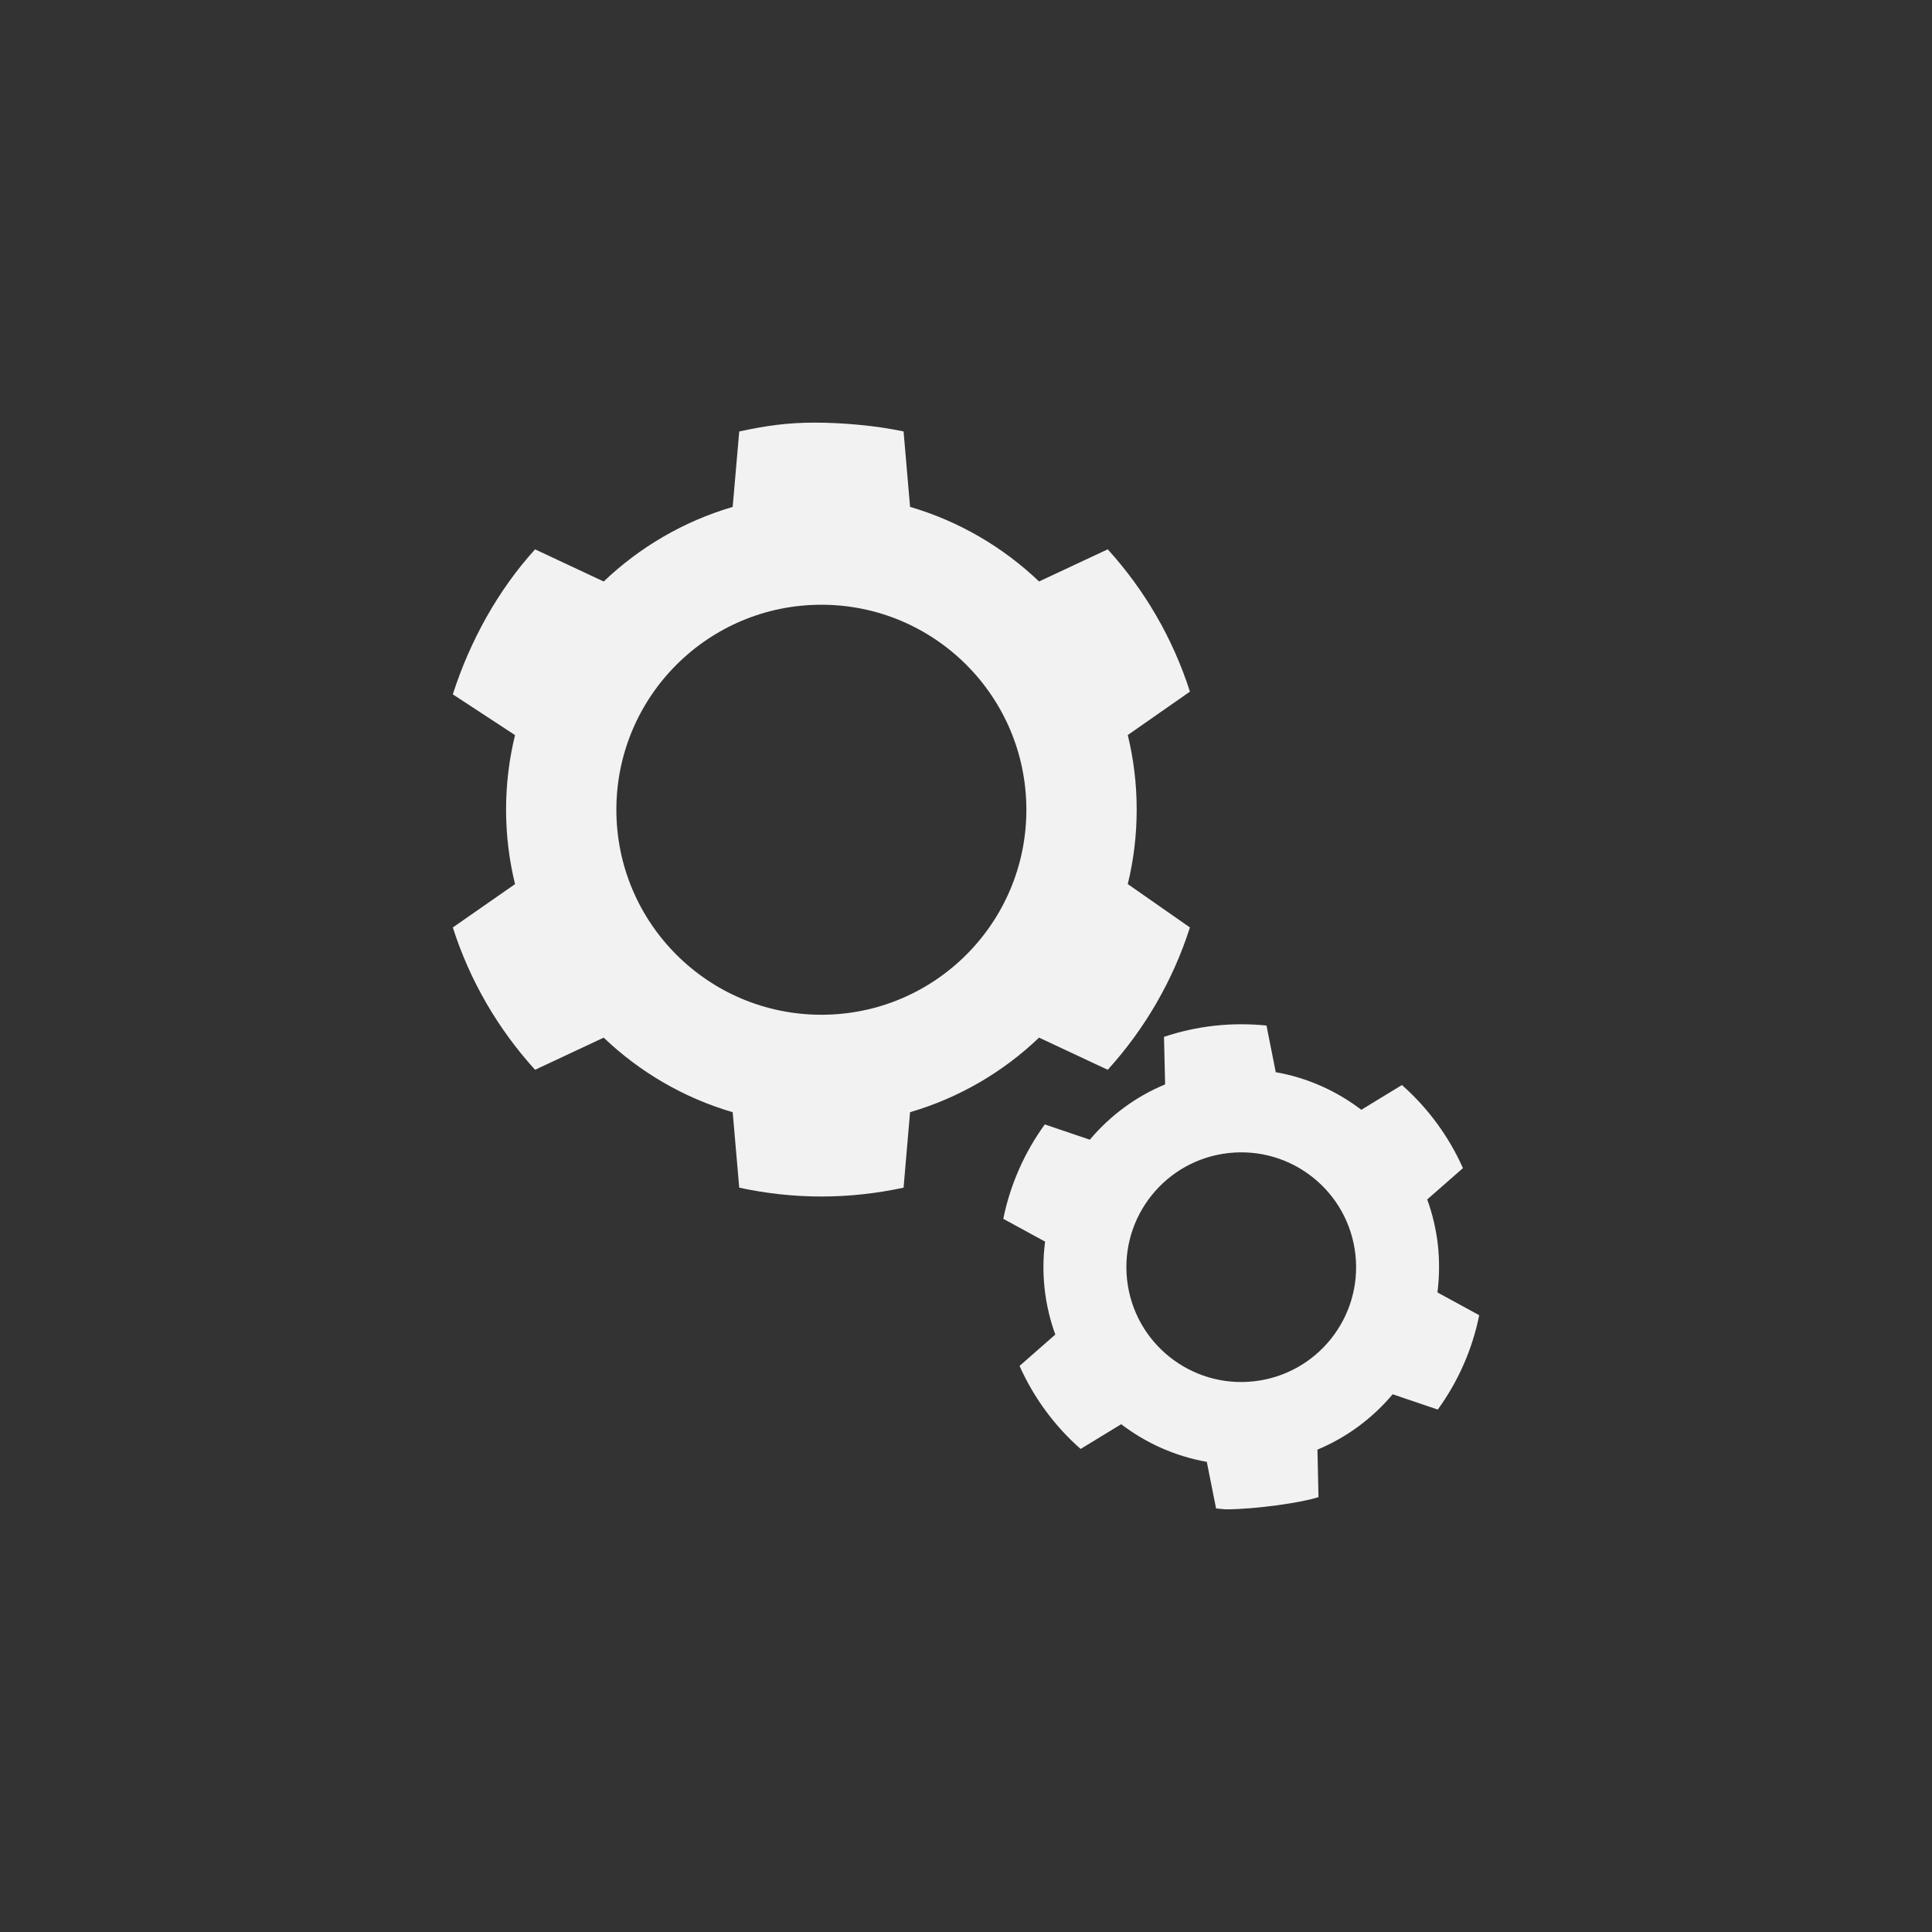 <?xml version="1.0" encoding="utf-8"?>
<!-- Generator: Adobe Illustrator 16.0.0, SVG Export Plug-In . SVG Version: 6.00 Build 0)  -->
<!DOCTYPE svg PUBLIC "-//W3C//DTD SVG 1.1//EN" "http://www.w3.org/Graphics/SVG/1.1/DTD/svg11.dtd">
<svg version="1.1"
	 id="svg2" inkscape:export-filename="/home/kivutar/Bureau/lakka-menu/reload.png" inkscape:export-xdpi="90" inkscape:version="0.48.4 r9939" inkscape:export-ydpi="90" sodipodi:docname="reload.svg" xmlns:svg="http://www.w3.org/2000/svg" xmlns:cc="http://creativecommons.org/ns#" xmlns:sodipodi="http://sodipodi.sourceforge.net/DTD/sodipodi-0.dtd" xmlns:rdf="http://www.w3.org/1999/02/22-rdf-syntax-ns#" xmlns:dc="http://purl.org/dc/elements/1.1/" xmlns:inkscape="http://www.inkscape.org/namespaces/inkscape"
	 xmlns="http://www.w3.org/2000/svg" xmlns:xlink="http://www.w3.org/1999/xlink" x="0px" y="0px" width="64px" height="64px"
	 viewBox="0 128 64 64" enable-background="new 0 128 64 64" xml:space="preserve">
<rect x="0" y="128" width="64" height="64" fill="#333333" stroke="none"/>
<path id="Settings_2_" fill="#F2F2F2" d="M37.654,154.818c0-0.852-0.102-1.677-0.295-2.469l2.059-1.438
	c-0.566-1.769-1.504-3.372-2.723-4.714l-2.275,1.065c-1.191-1.137-2.65-1.995-4.273-2.471l-0.215-2.499
	C29.053,142.104,27.936,142,27,142c-0.934,0-1.635,0.104-2.512,0.293l-0.217,2.499c-1.623,0.476-3.082,1.334-4.273,2.471
	l-2.273-1.065c-1.221,1.342-2.158,3.034-2.725,4.803l2.061,1.35c-0.193,0.792-0.297,1.617-0.297,2.469
	c0,0.85,0.104,1.676,0.297,2.468L15,158.723c0.566,1.77,1.504,3.373,2.725,4.715l2.273-1.065c1.191,1.139,2.65,1.995,4.273,2.47
	l0.217,2.5c0.877,0.189,1.787,0.293,2.721,0.293c0.936,0,1.844-0.104,2.723-0.293l0.215-2.5c1.623-0.475,3.082-1.331,4.273-2.47
	l2.275,1.065c1.219-1.342,2.156-2.945,2.723-4.715l-2.059-1.437C37.553,156.494,37.654,155.668,37.654,154.818z M27.209,161.615
	c-3.75,0-6.791-3.04-6.791-6.79c0-3.752,3.041-6.792,6.791-6.792S34,151.073,34,154.825C34,158.575,30.959,161.615,27.209,161.615z
	 M47.617,170.813c0.064-0.508,0.072-1.028,0.016-1.559c-0.059-0.531-0.18-1.039-0.355-1.521l1.184-1.037
	c-0.473-1.063-1.168-1.999-2.021-2.753l-1.346,0.82c-0.82-0.627-1.789-1.062-2.834-1.245l-0.307-1.546
	c-0.561-0.056-1.135-0.058-1.717,0.006c-0.584,0.064-1.143,0.19-1.678,0.369l0.037,1.575c-0.98,0.406-1.83,1.042-2.494,1.832
	l-1.492-0.506c-0.668,0.921-1.143,1.984-1.375,3.127l1.385,0.755c-0.066,0.507-0.074,1.03-0.016,1.56
	c0.059,0.53,0.18,1.038,0.354,1.519l-1.184,1.039c0.475,1.063,1.168,1.999,2.023,2.75l1.344-0.819
	c0.822,0.627,1.791,1.062,2.836,1.247l0.307,1.543c0.129,0.014,0.311,0.03,0.311,0.03c1,0,2.549-0.225,3.082-0.405l-0.035-1.573
	c0.979-0.408,1.828-1.044,2.492-1.834l1.494,0.507c0.668-0.92,1.143-1.983,1.373-3.126L47.617,170.813z M41.535,173.758
	c-2.089,0.23-3.969-1.276-4.199-3.363c-0.23-2.09,1.277-3.97,3.365-4.199c2.089-0.23,3.969,1.275,4.199,3.365
	C45.129,171.648,43.625,173.527,41.535,173.758z"/>
</svg>
